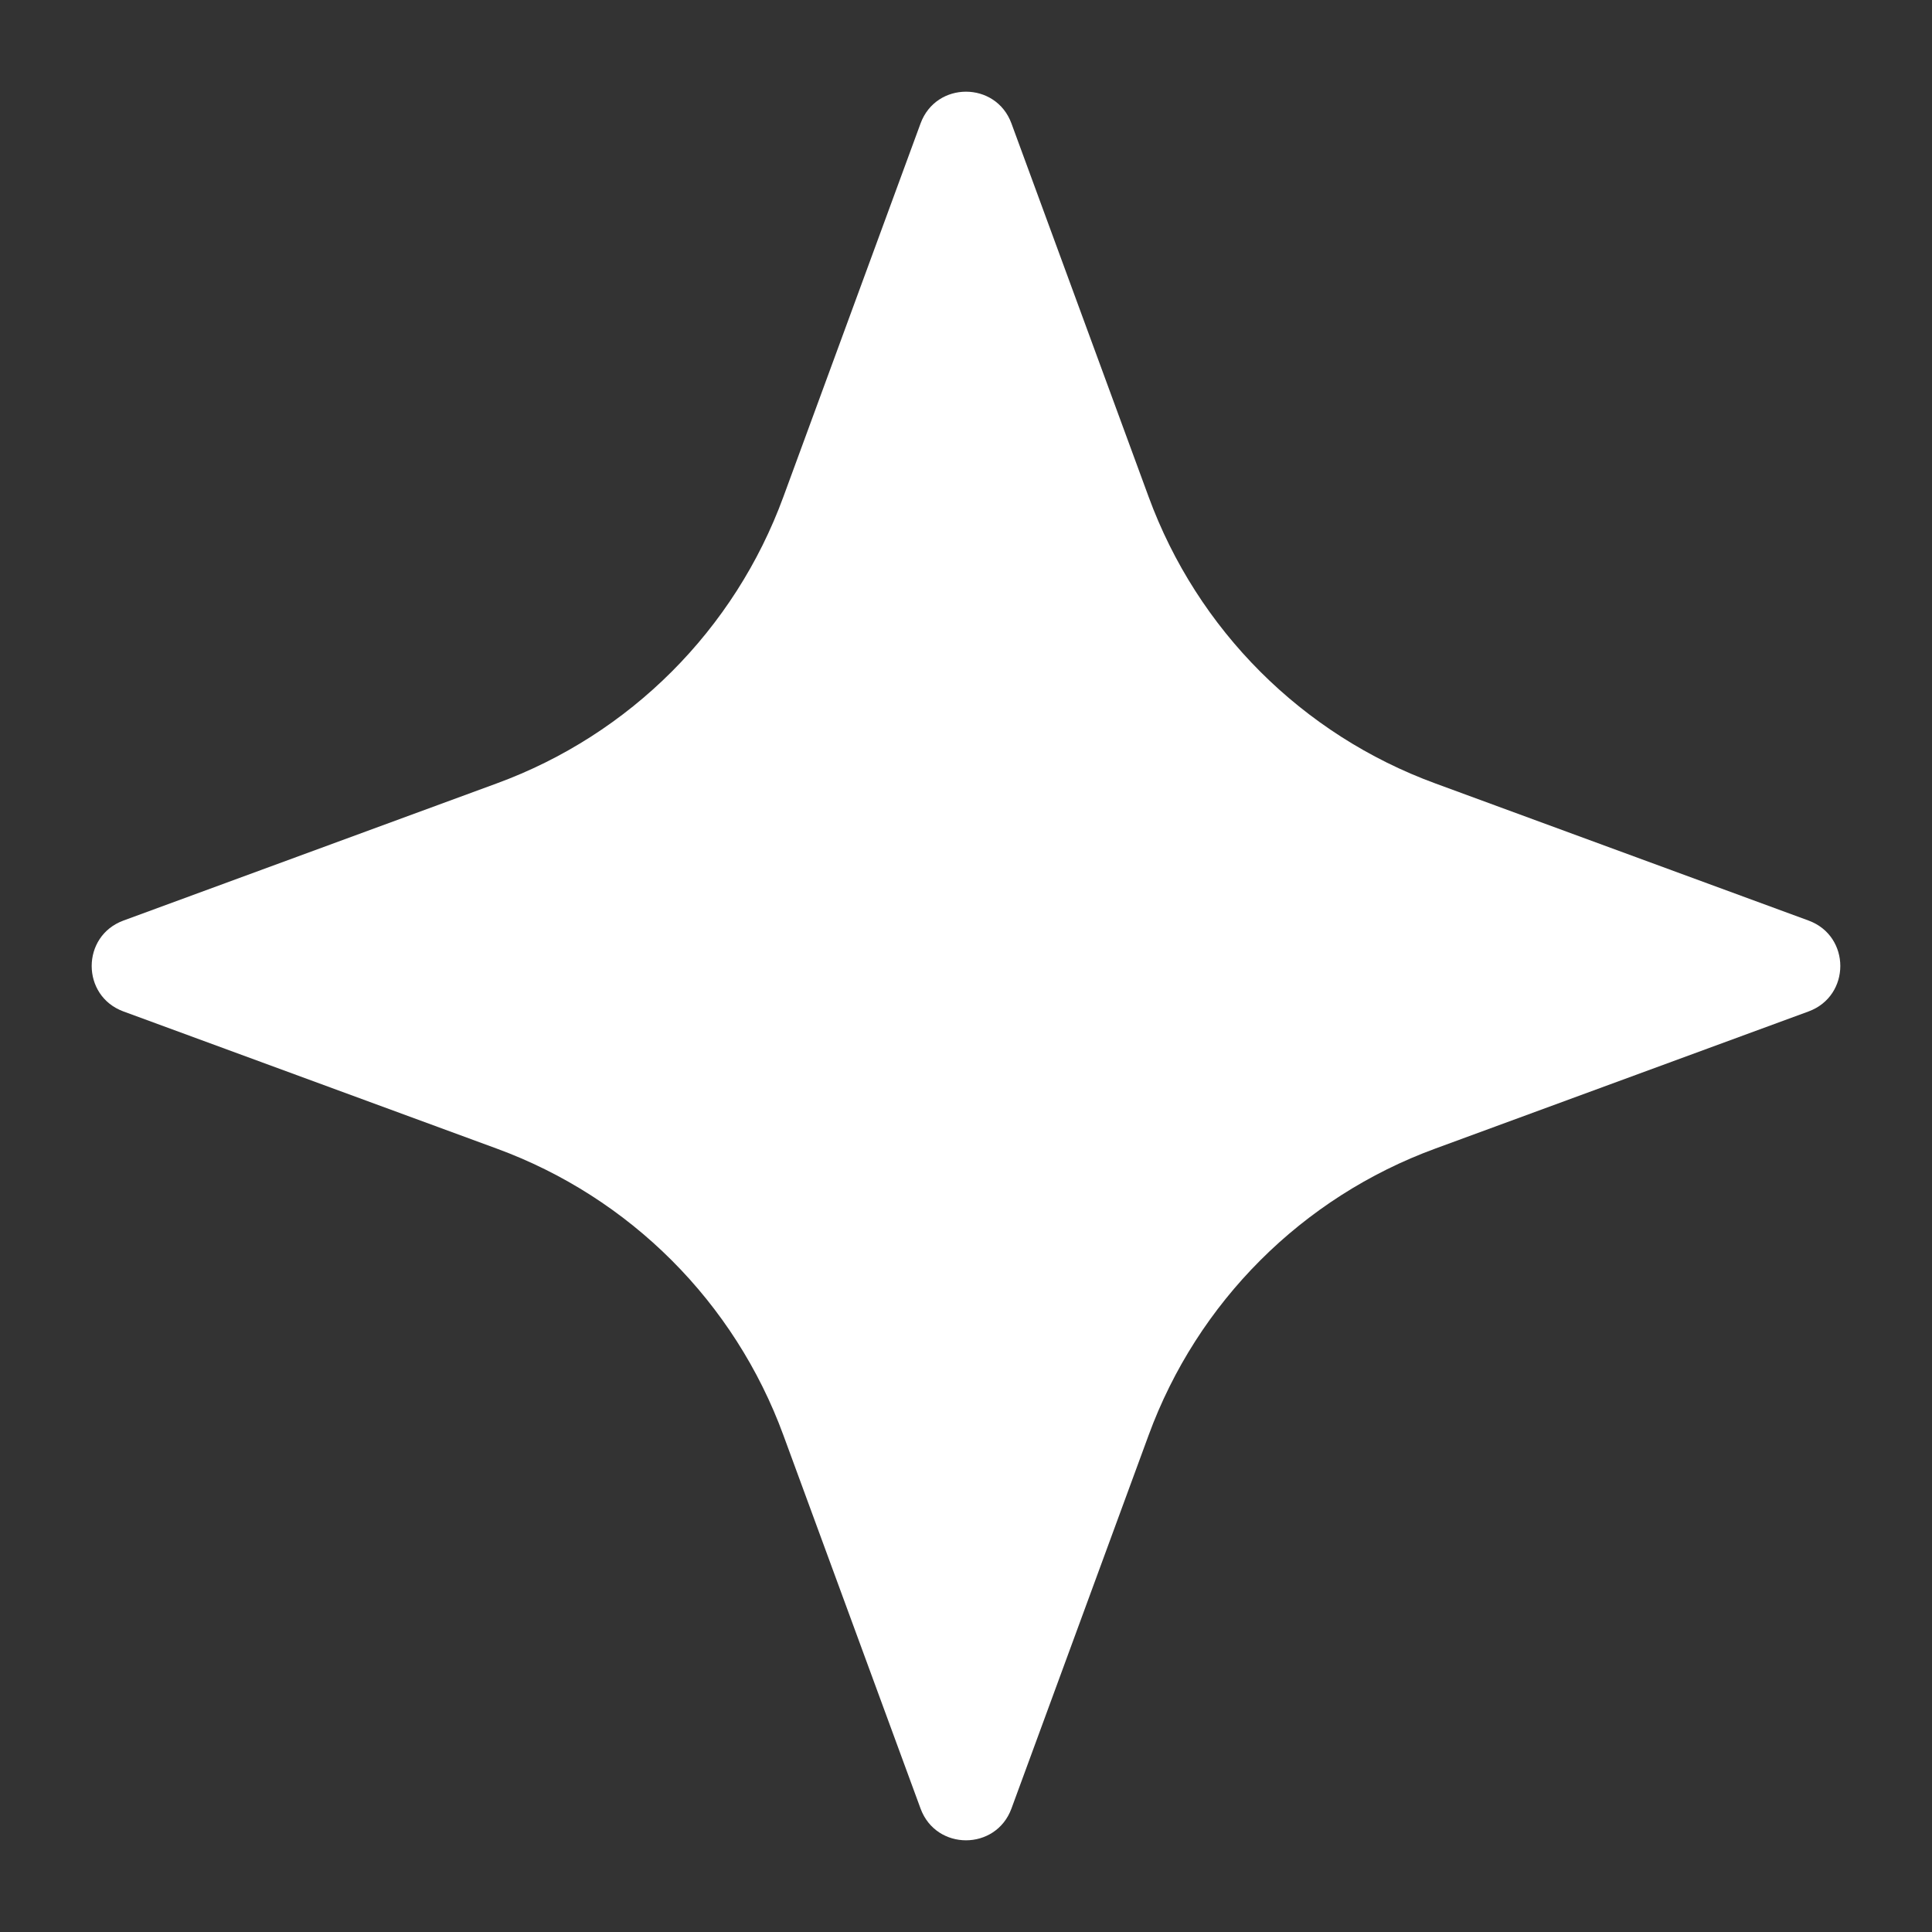 <svg preserveAspectRatio="none" width="100%" height="100%" overflow="visible" style="display: block;" viewBox="0 0 12 12" fill="none" xmlns="http://www.w3.org/2000/svg">
<rect x="0" y="0" width="12" height="12" fill="#333333" stroke="none"/>
<path id="Star 4" d="M5.718 0.766C5.815 0.504 6.185 0.504 6.282 0.766L7.134 3.085C7.437 3.912 8.088 4.563 8.915 4.866L11.234 5.718C11.496 5.815 11.496 6.185 11.234 6.282L8.915 7.134C8.088 7.437 7.437 8.088 7.134 8.915L6.282 11.234C6.185 11.496 5.815 11.496 5.718 11.234L4.866 8.915C4.563 8.088 3.912 7.437 3.085 7.134L0.766 6.282C0.504 6.185 0.504 5.815 0.766 5.718L3.085 4.866C3.912 4.563 4.563 3.912 4.866 3.085L5.718 0.766Z" fill="white"/>
</svg>
